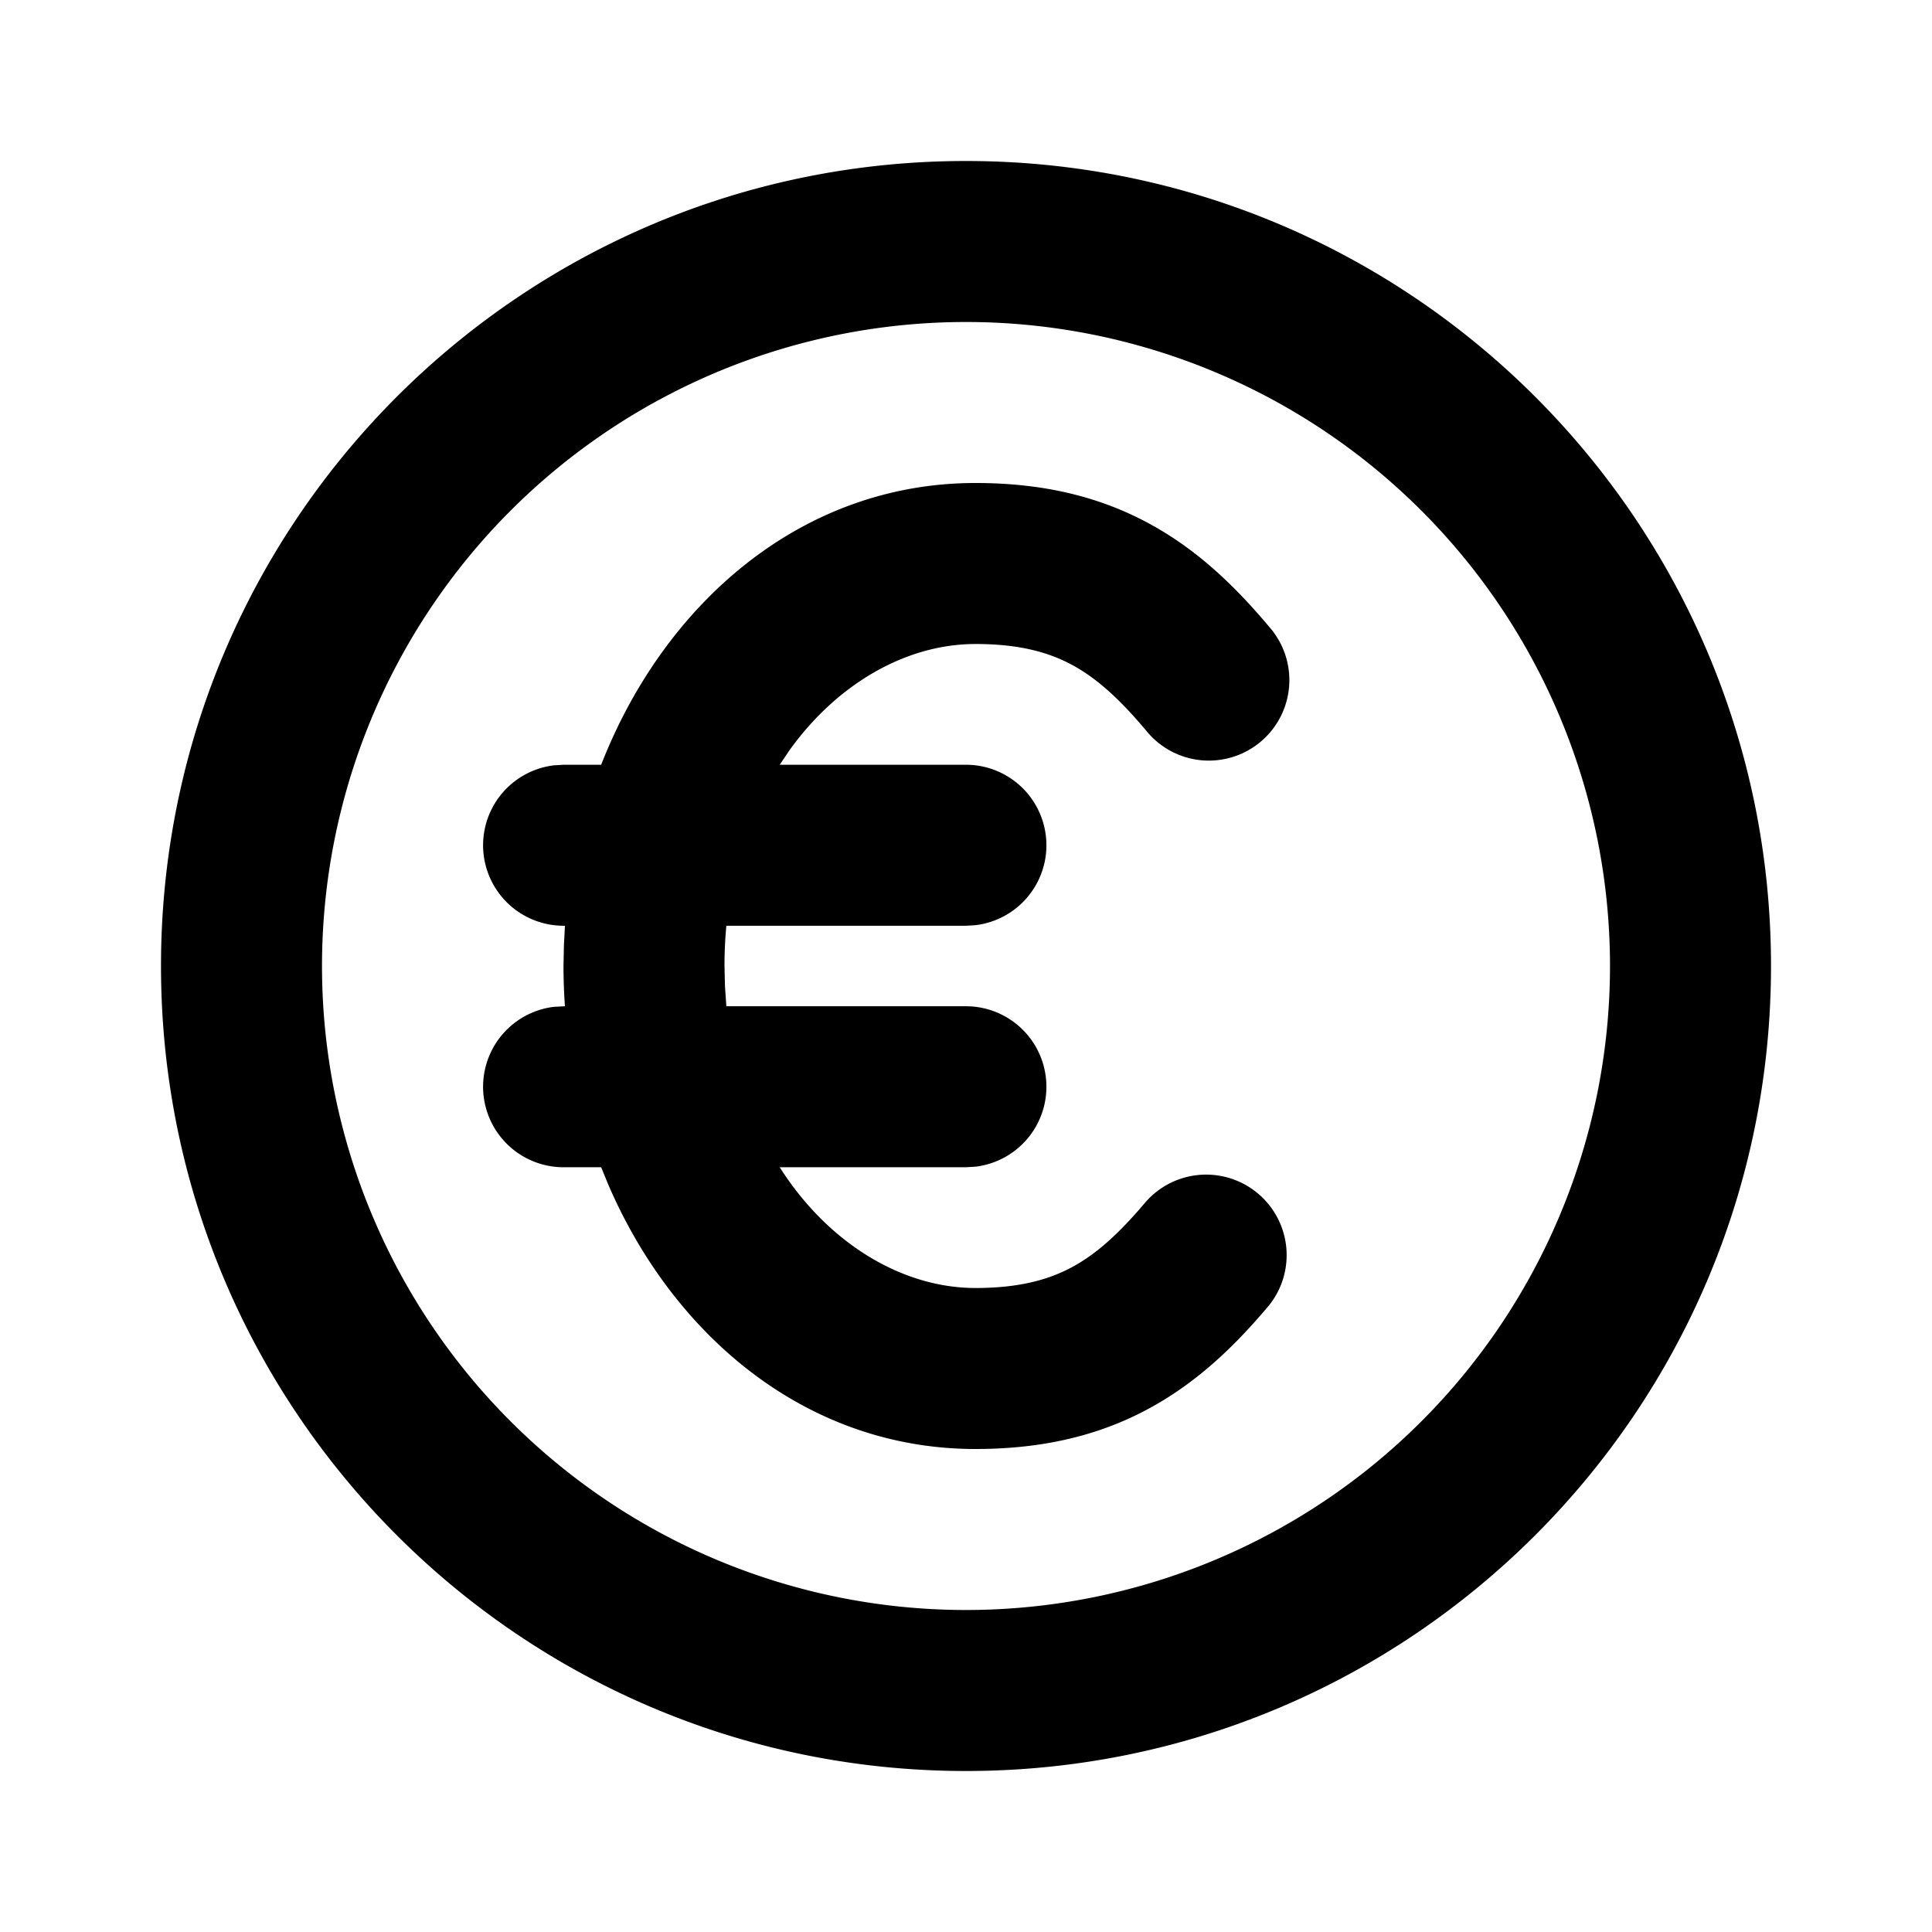 <svg xmlns="http://www.w3.org/2000/svg" width="24" height="24"><g fill="none" fill-rule="evenodd"><path d="M0 0h24v24H0z"/><path fill="currentColor" d="M12 2c5.523 0 10 4.477 10 10s-4.477 10-10 10S2 17.523 2 12 6.477 2 12 2m0 2a8 8 0 1 0 0 16 8 8 0 0 0 0-16m.118 2c.831 0 1.535.166 2.157.504.61.33 1.08.793 1.49 1.281a1 1 0 1 1-1.53 1.287c-.333-.395-.614-.648-.913-.81-.287-.156-.653-.262-1.204-.262-.851 0-1.708.483-2.308 1.316l-.124.184H12a1 1 0 0 1 .117 1.993L12 11.5H9.023A5.32 5.32 0 0 0 9 12l.006.253.017.247H12a1 1 0 0 1 .117 1.993L12 14.5H9.686c.601.945 1.52 1.5 2.432 1.5.55 0 .917-.106 1.204-.262.3-.162.58-.415.913-.81a1 1 0 0 1 1.53 1.287c-.41.488-.88.95-1.49 1.281-.622.338-1.326.504-2.157.504-2.085 0-3.745-1.39-4.563-3.287l-.087-.213H7a1 1 0 0 1-.117-1.993l.135-.007A6.923 6.923 0 0 1 7 12l.005-.25.013-.25H7a1 1 0 0 1-.117-1.993L7 9.5h.468C8.251 7.495 9.956 6 12.118 6"/></g></svg>